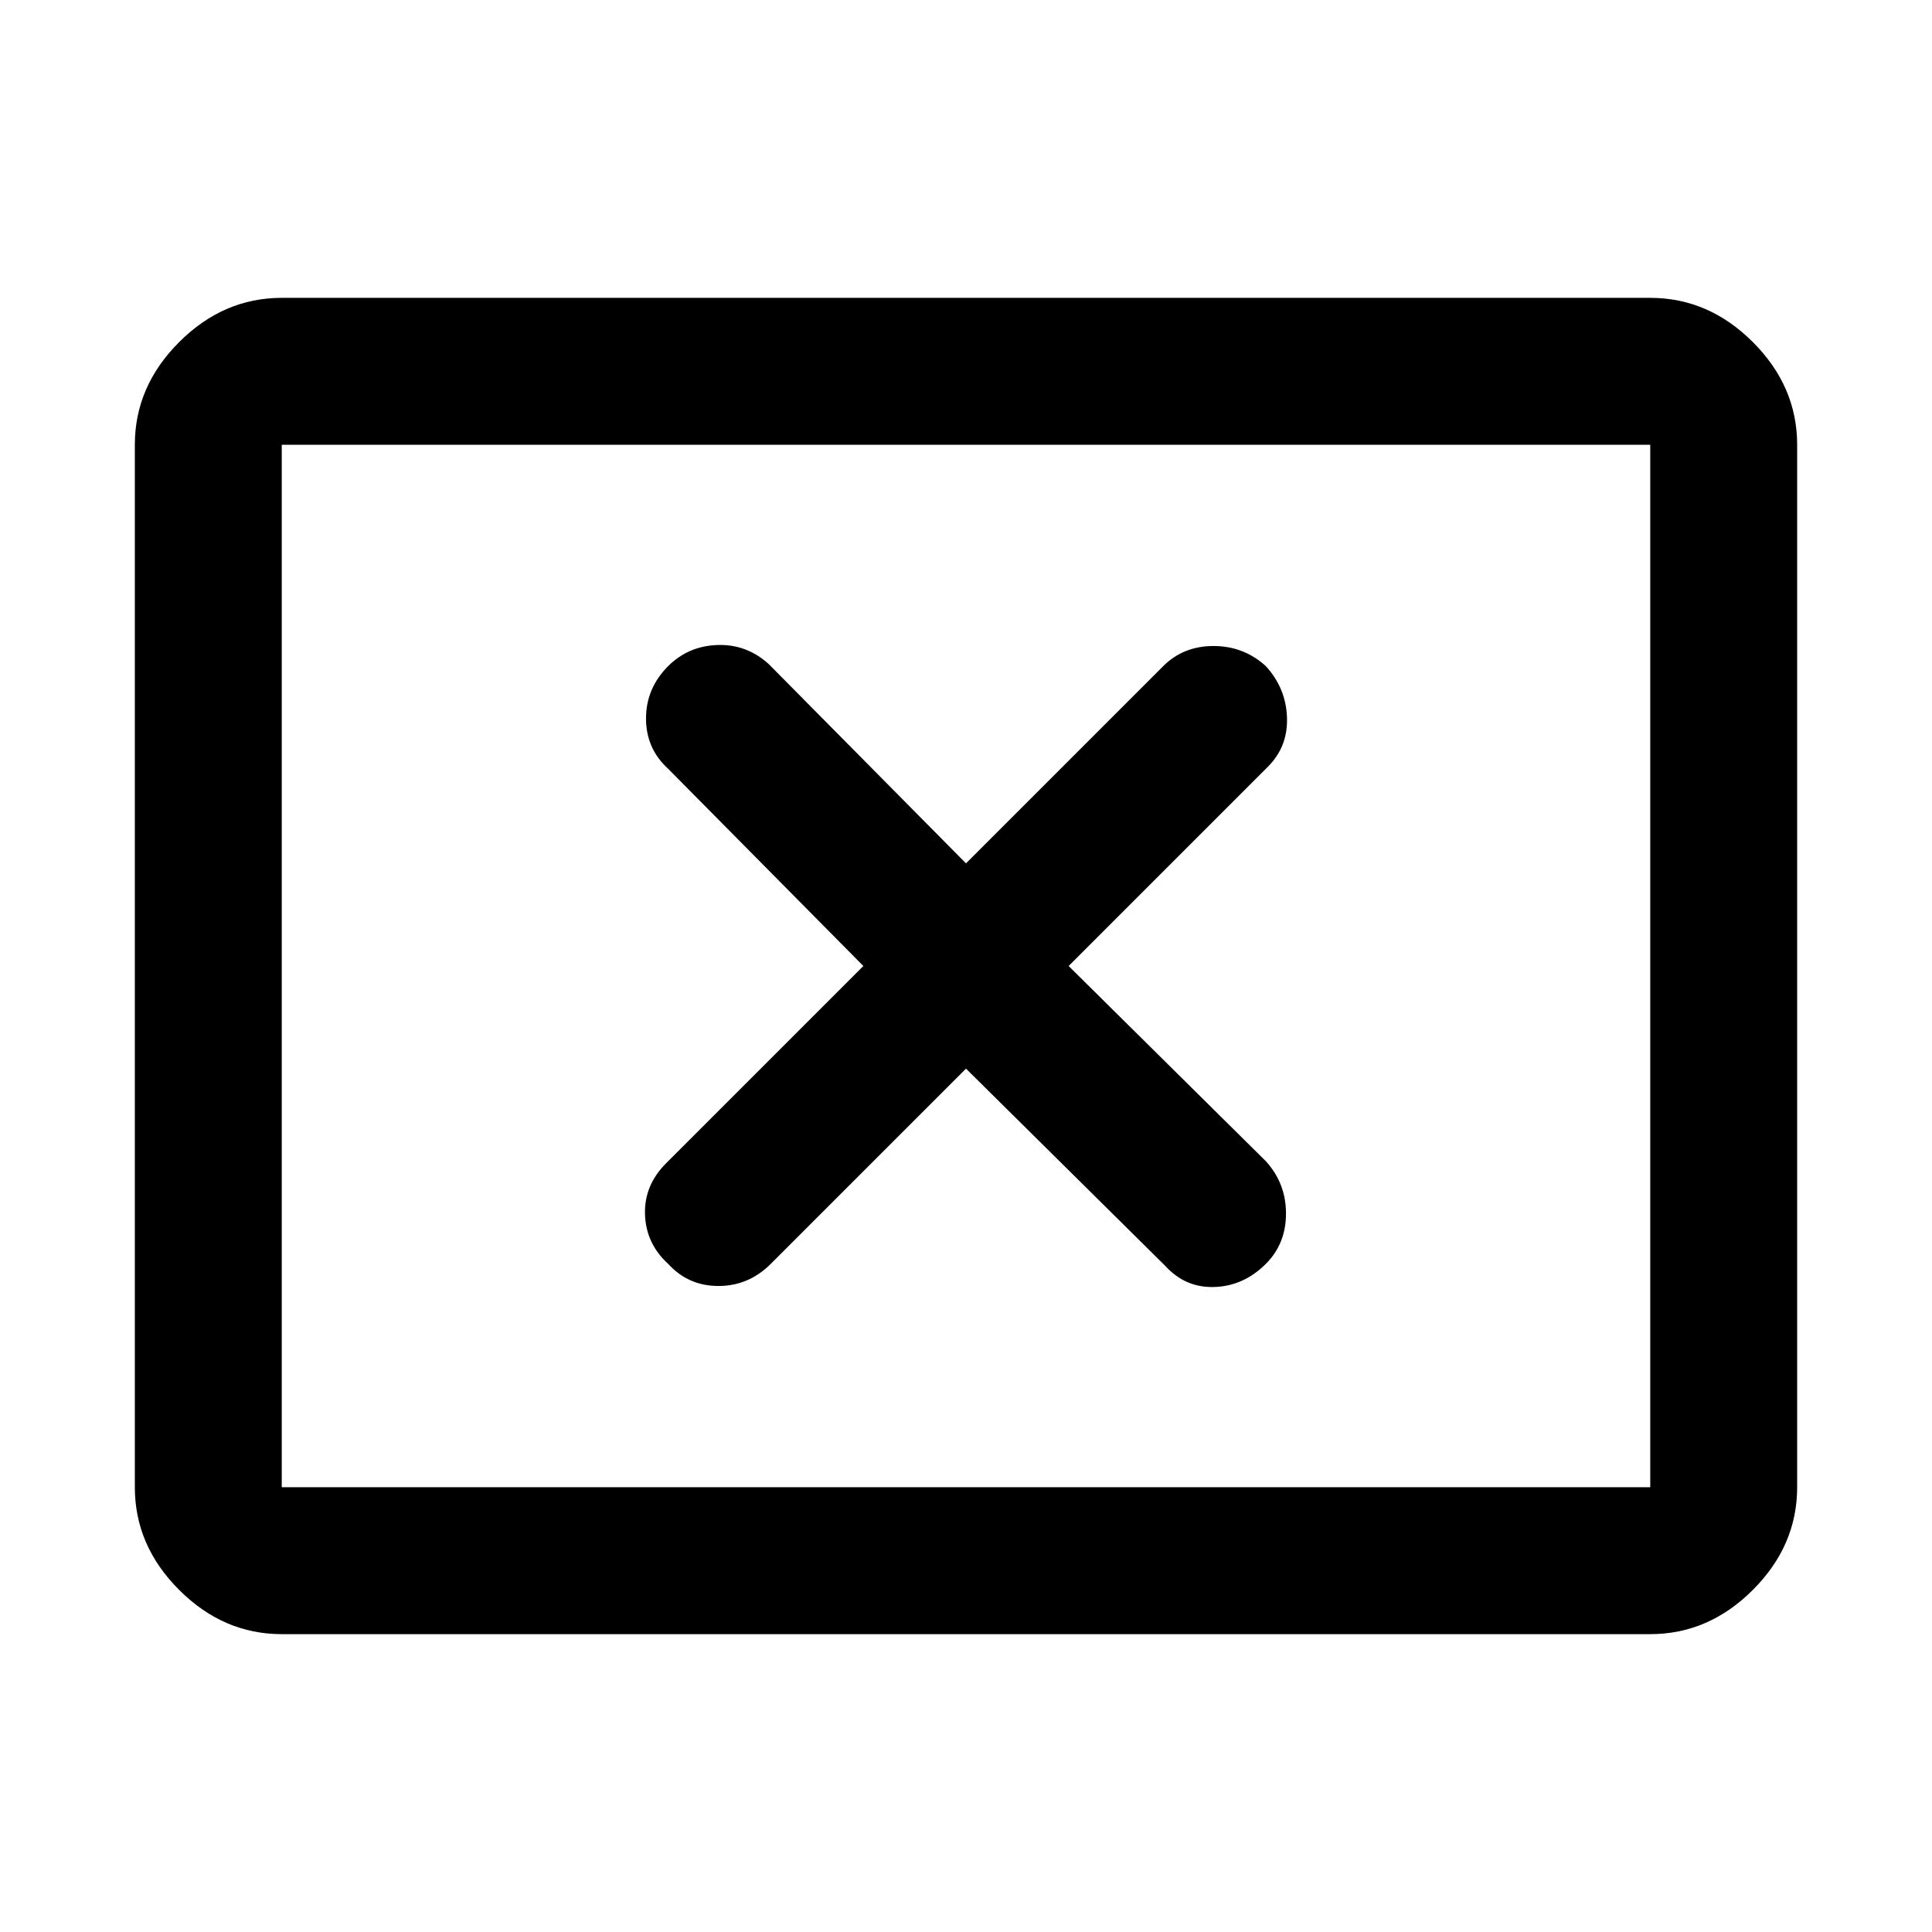 <svg xmlns="http://www.w3.org/2000/svg" height="48" width="48"><path d="M16.6 31.4Q17.1 31.95 17.85 31.95Q18.6 31.95 19.15 31.4L24 26.55L28.95 31.45Q29.45 32 30.175 31.975Q30.9 31.95 31.45 31.4Q31.95 30.9 31.95 30.15Q31.95 29.4 31.45 28.85L26.55 24L31.5 19.05Q32 18.55 31.975 17.825Q31.95 17.1 31.45 16.55Q30.9 16.05 30.15 16.05Q29.4 16.05 28.9 16.55L24 21.45L19.1 16.5Q18.55 16 17.825 16.025Q17.1 16.05 16.6 16.55Q16.05 17.1 16.05 17.85Q16.05 18.6 16.6 19.1L21.45 24L16.55 28.9Q16 29.45 16.025 30.175Q16.05 30.9 16.6 31.4ZM7 40.6Q5.55 40.6 4.45 39.5Q3.35 38.4 3.35 36.95V11.05Q3.35 9.6 4.45 8.5Q5.55 7.4 7 7.4H41Q42.45 7.4 43.55 8.5Q44.65 9.6 44.65 11.05V36.95Q44.65 38.4 43.55 39.5Q42.45 40.6 41 40.6ZM7 36.95Q7 36.95 7 36.95Q7 36.95 7 36.95V11.05Q7 11.05 7 11.05Q7 11.05 7 11.05Q7 11.05 7 11.05Q7 11.05 7 11.05V36.95Q7 36.95 7 36.95Q7 36.95 7 36.95ZM7 36.95H41Q41 36.95 41 36.95Q41 36.95 41 36.95V11.05Q41 11.05 41 11.05Q41 11.05 41 11.05H7Q7 11.05 7 11.05Q7 11.05 7 11.05V36.95Q7 36.95 7 36.95Q7 36.95 7 36.95Z"/></svg>